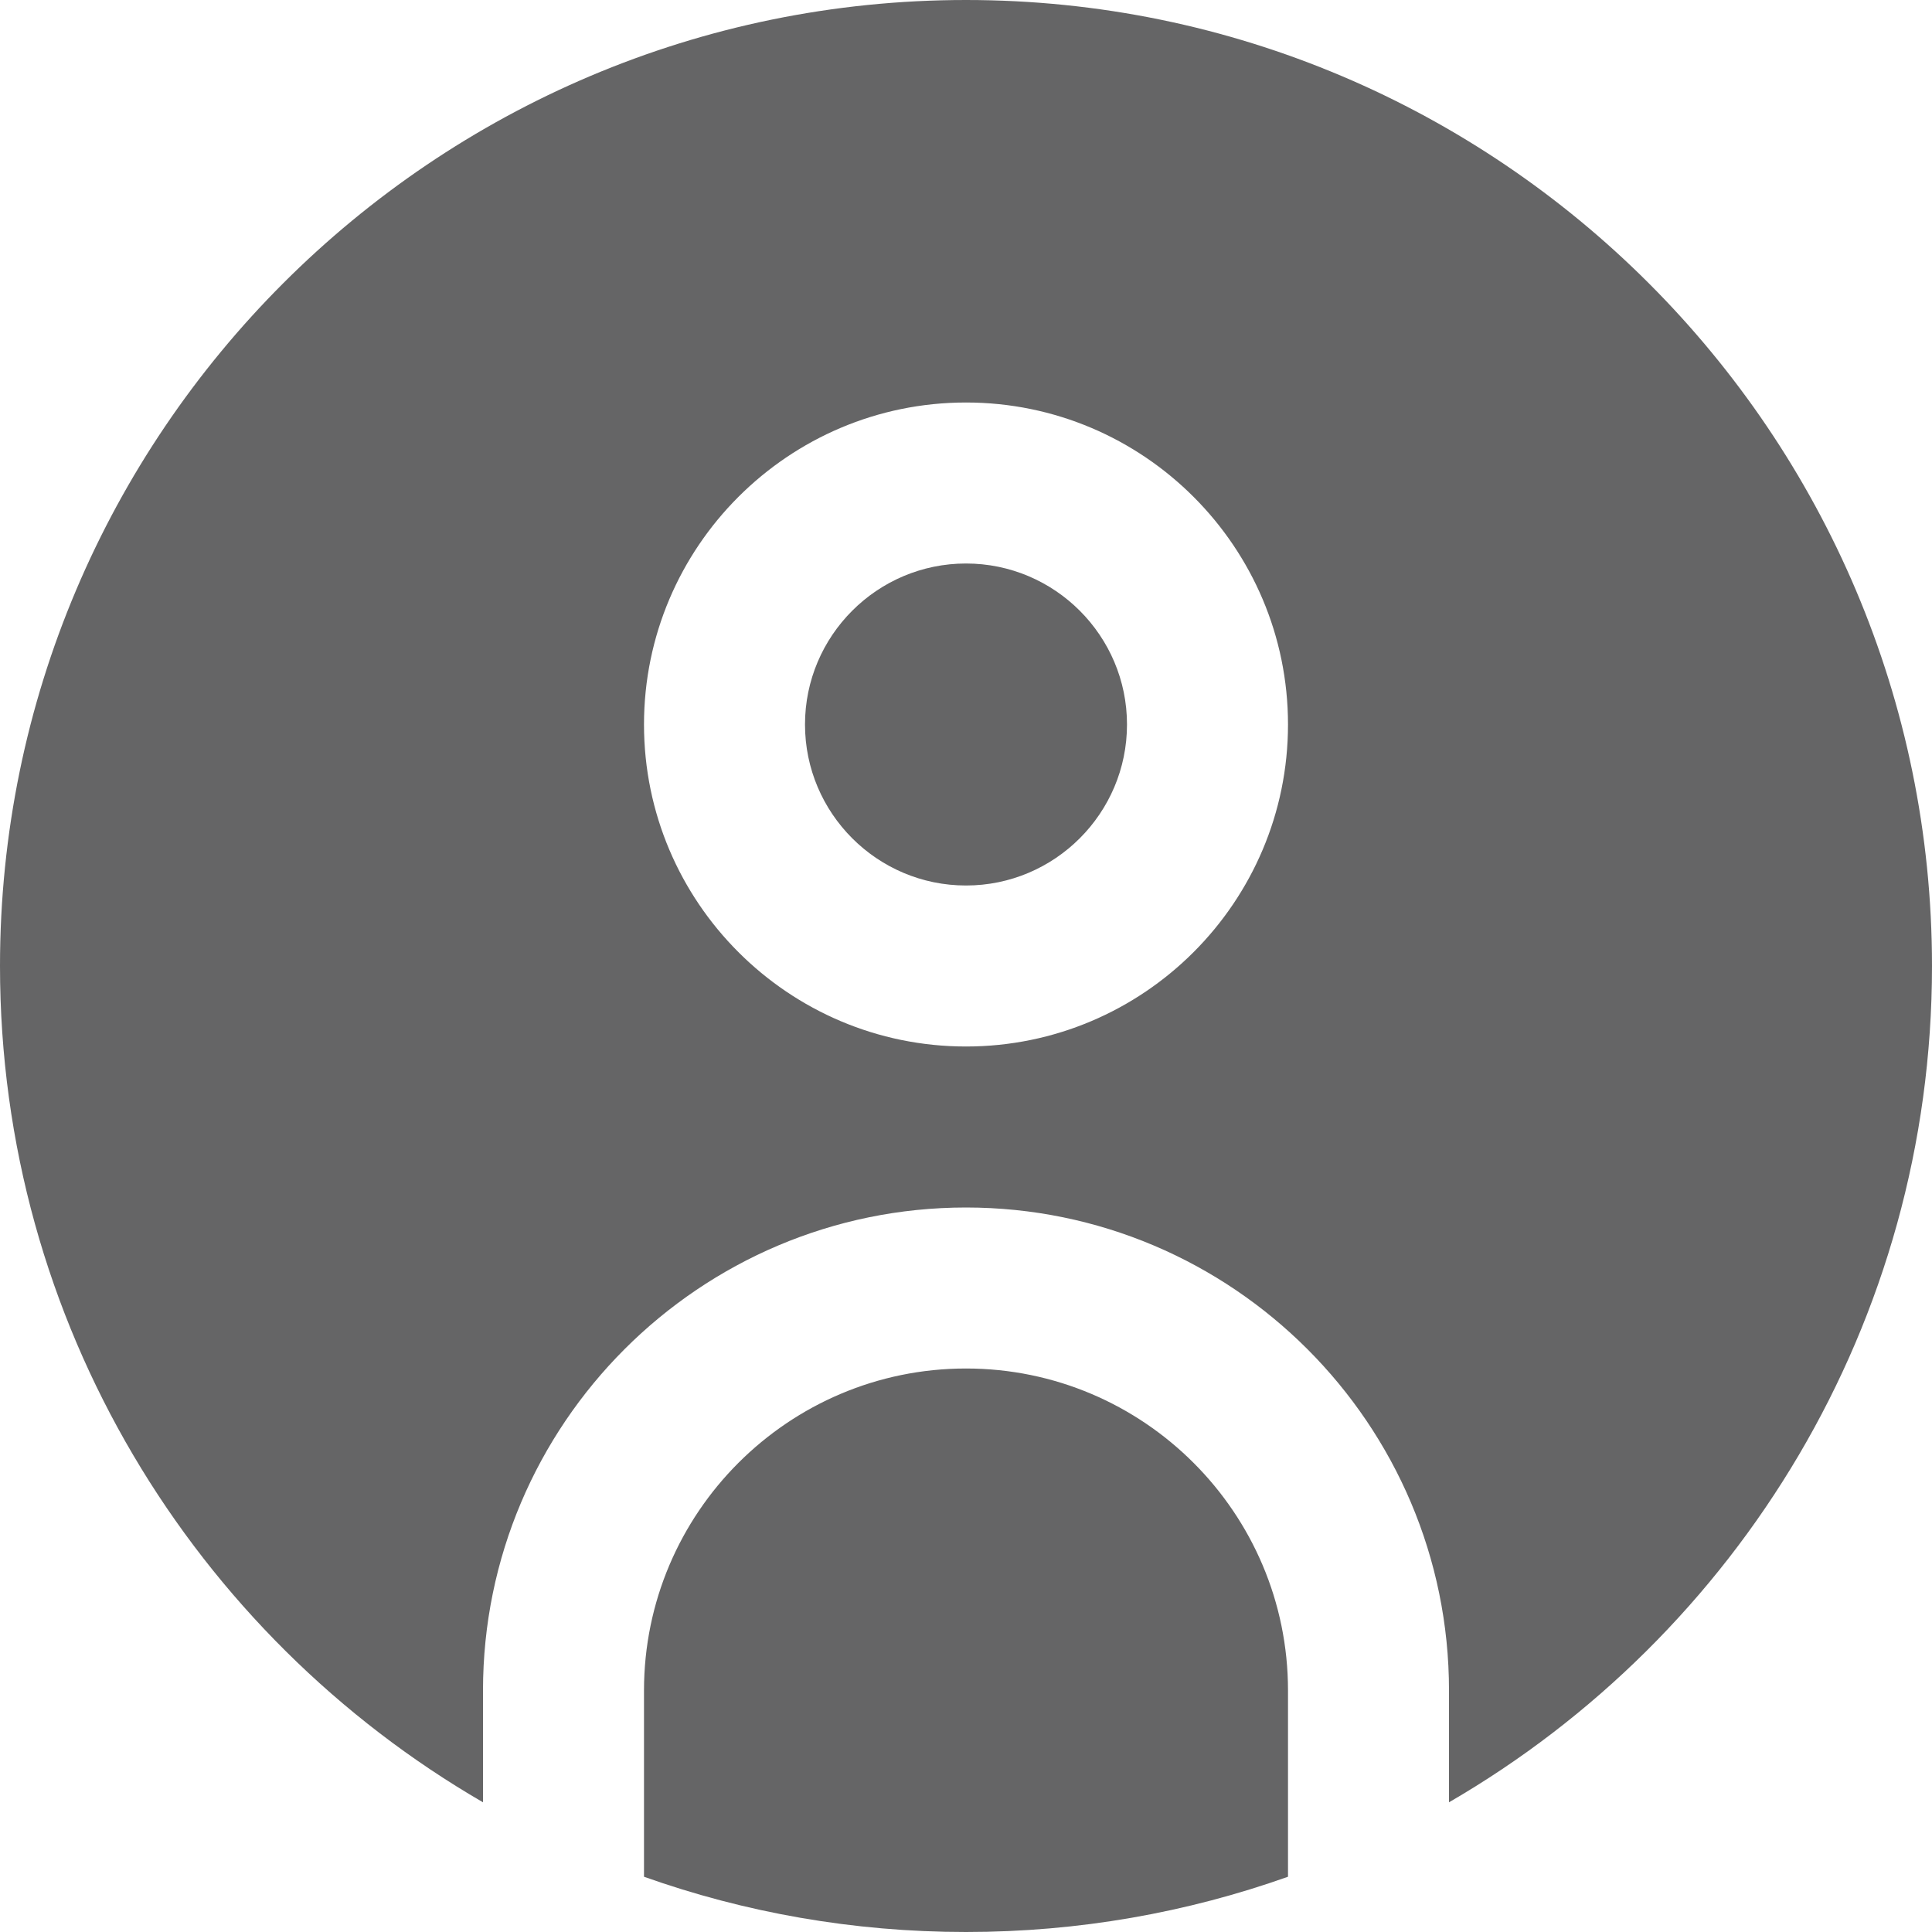 <svg width="15" height="15" viewBox="0 0 15 15" fill="none" xmlns="http://www.w3.org/2000/svg">
<g clip-path="url(#clip0_15906_47)">
<path d="M10 14.571C9.217 14.849 8.376 15 7.5 15C6.624 15 5.782 14.849 5 14.571V13.125C5 11.746 6.121 10.625 7.5 10.625C8.879 10.625 10 11.746 10 13.125V14.571ZM7.5 4.375C6.811 4.375 6.25 4.936 6.25 5.625C6.25 6.314 6.811 6.875 7.5 6.875C8.189 6.875 8.75 6.314 8.75 5.625C8.75 4.936 8.189 4.375 7.5 4.375ZM15 7.5C15 10.271 13.49 12.694 11.25 13.993V13.125C11.25 11.057 9.568 9.375 7.5 9.375C5.432 9.375 3.75 11.057 3.75 13.125V13.993C1.51 12.694 0 10.271 0 7.5C0 3.364 3.364 0 7.5 0C11.636 0 15 3.364 15 7.5ZM10 5.625C10 4.246 8.879 3.125 7.5 3.125C6.121 3.125 5 4.246 5 5.625C5 7.004 6.121 8.125 7.5 8.125C8.879 8.125 10 7.004 10 5.625Z" fill="#656566"/>
</g>
<defs>
<clipPath id="clip0_15906_47">
<rect width="15" height="15" fill="white"/>
</clipPath>
</defs>
</svg>
